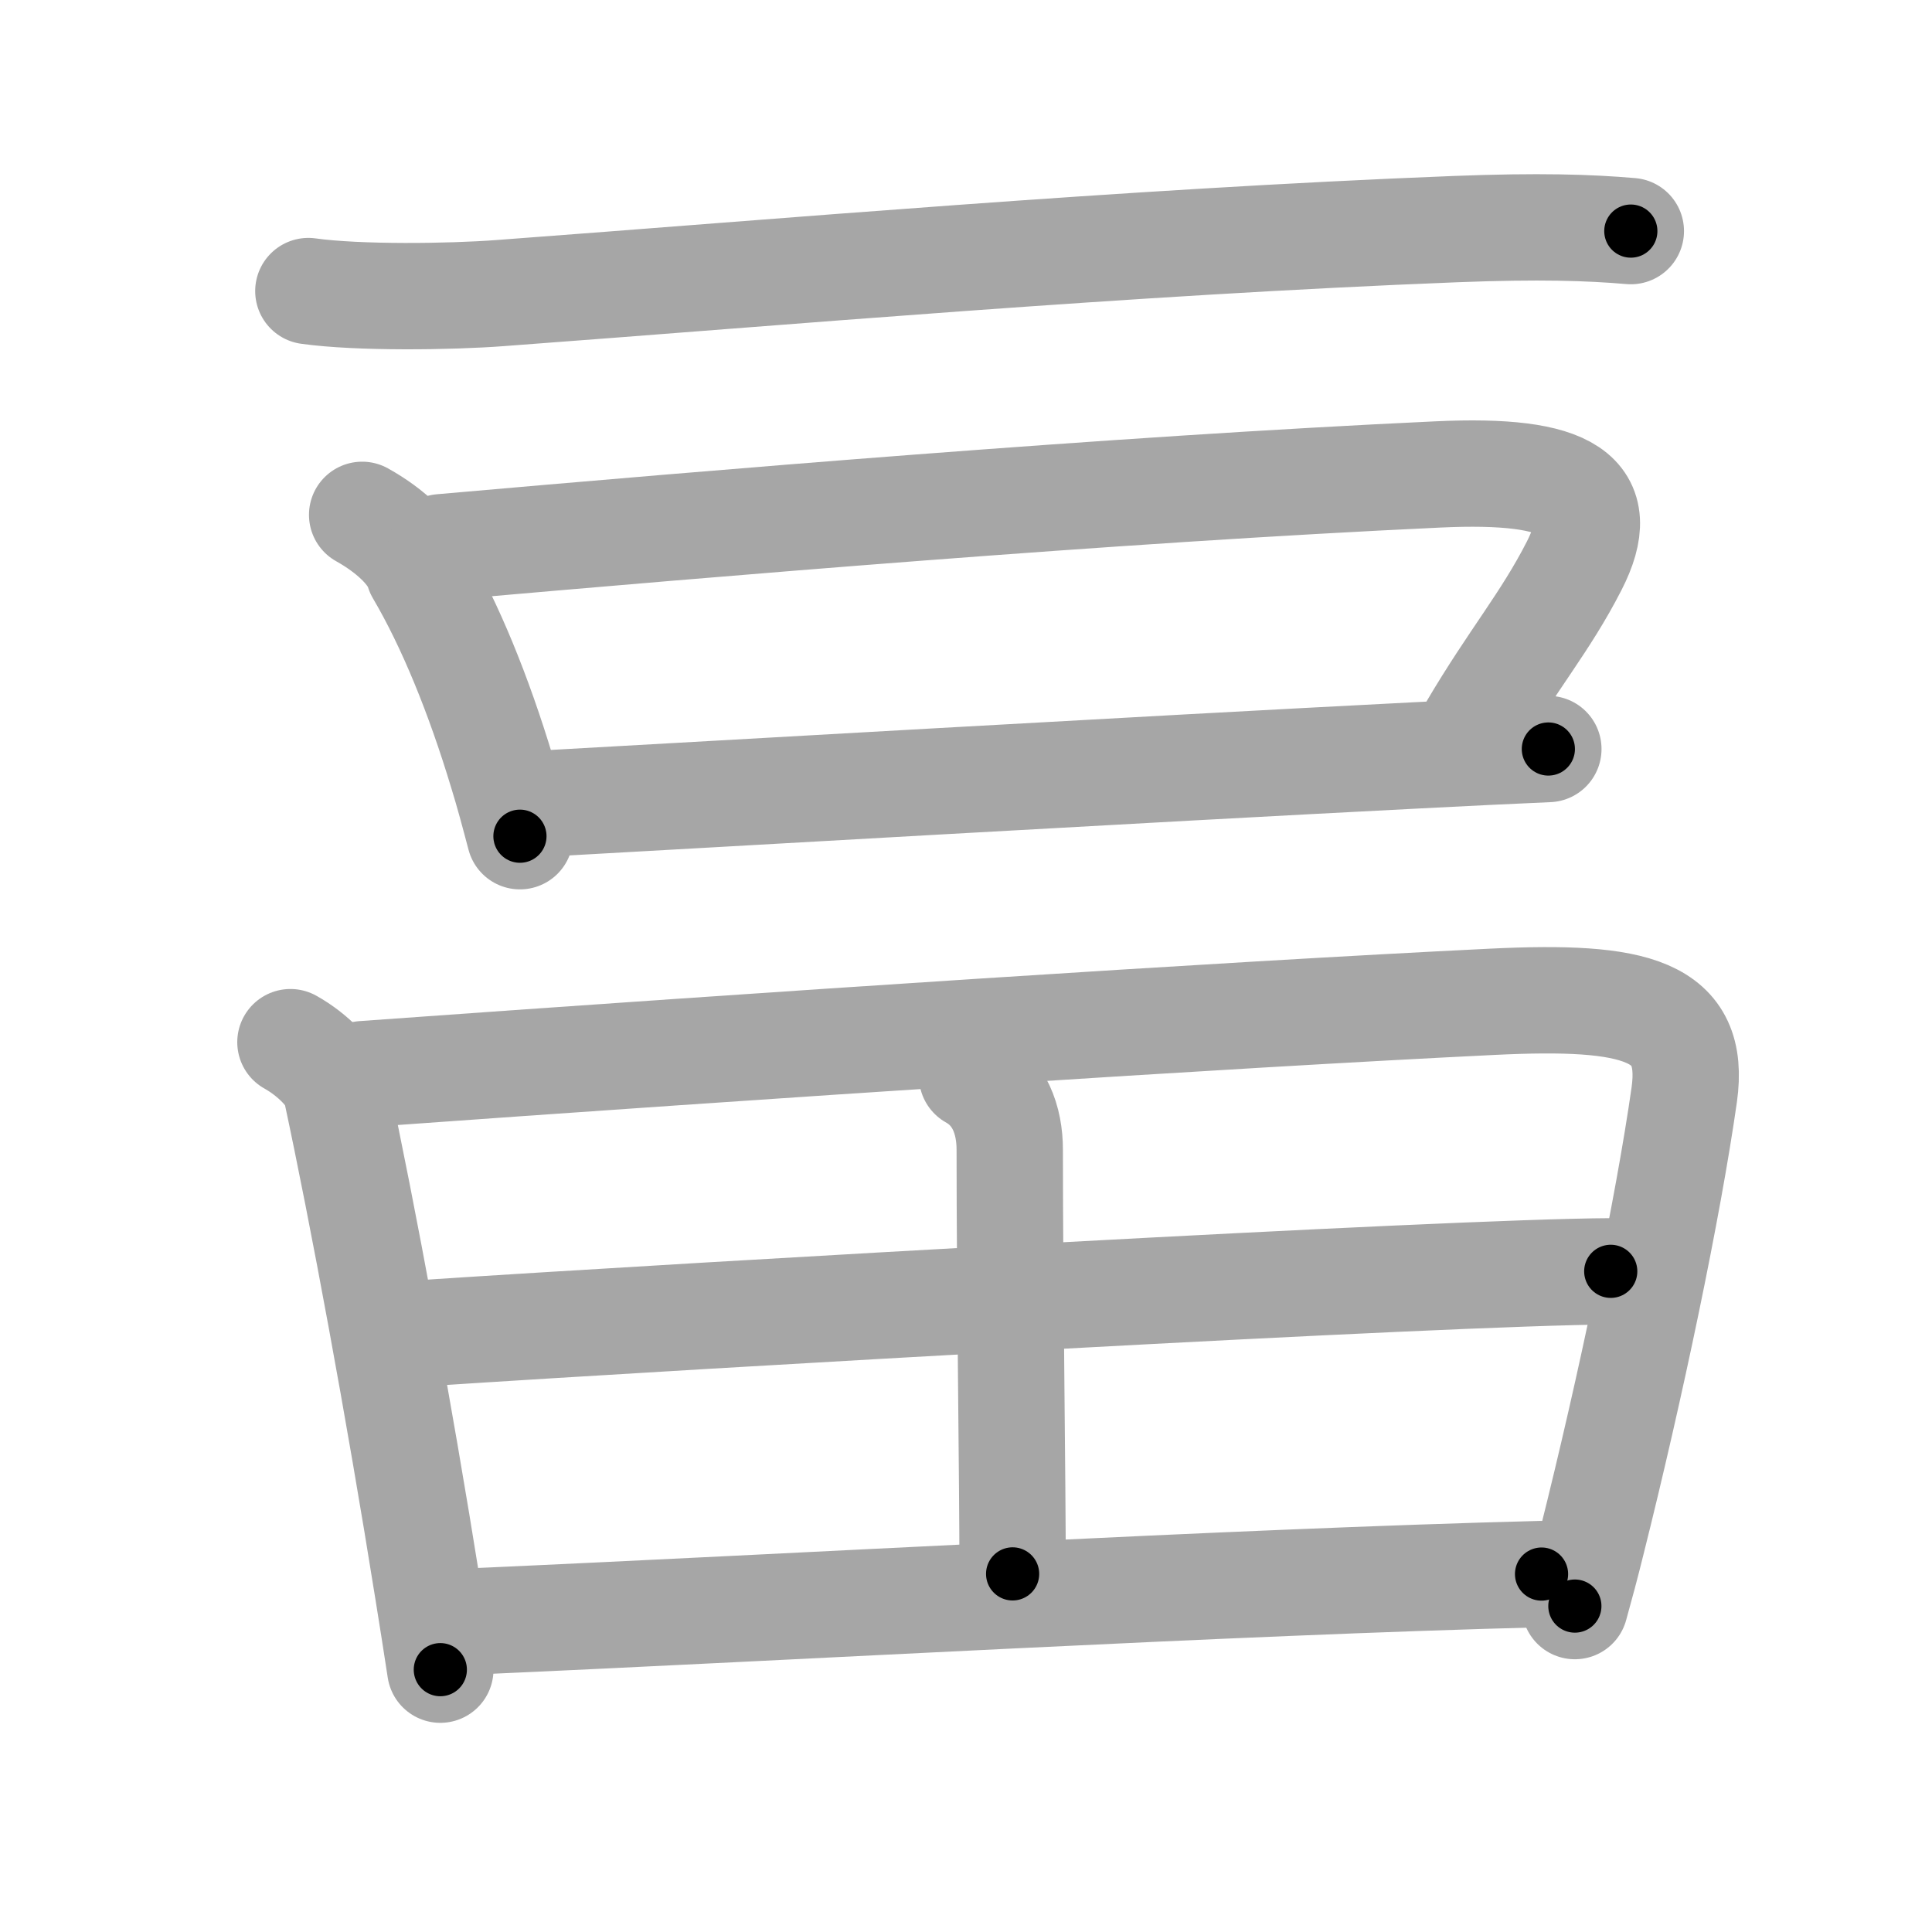 <svg xmlns="http://www.w3.org/2000/svg" viewBox="0 0 109 109" id="7550"><g fill="none" stroke="#a6a6a6" stroke-width="6" stroke-linecap="round" stroke-linejoin="round"><g p3:phon="畐" xmlns:p3="http://kanjivg.tagaini.net"><g><path d="m17.397,16.422c2.812,0.395,8.011,0.327,10.823,0.113,15.982,-1.185,35.202,-2.877,53.915,-3.61,4.673,-0.181,7.526,-0.09,9.873,0.113" /></g><g><path d="m20.432,29.047c1.639,0.914,2.893,2.121,3.196,3.193,1.78,3.024,3.379,6.961,4.694,11.316,0.364,1.173,0.688,2.392,1.012,3.621" /><path d="m24.903,30.874c15.557,-1.365,37.771,-3.249,56.221,-4.107,7.485,-0.35,9.731,1.162,7.688,5.156-1.639,3.204-3.419,5.223-5.766,9.206" /><path d="m31.073,45.315c8.982,-0.496,33.32,-1.907,48.797,-2.696,2.853,-0.147,5.381,-0.271,7.485,-0.361" /></g><g><path d="m16.386,58.797c1.254,0.699,2.387,1.861,2.569,2.651,1.517,7.062,3.54,17.983,5.199,28.374,0.243,1.478,0.465,2.945,0.688,4.377" /><path d="m20.492,60.602c23.205,-1.67,48.453,-3.339,63.727,-4.084,8.133,-0.395,11.471,0.474,10.803,5.246-0.91,6.385-3.014,16.46-5.22,25.249-0.303,1.23-0.627,2.437-0.951,3.599" /><path d="m54.844,60.715c1.558,0.869,2.124,2.493,2.124,4.152,0,7.886,0.162,18.604,0.162,23.929" /><path d="M23.932,75.212C39.914,74.163,81.63,71.771,90.875,71.726" /><path d="M26.845,91.469C44.951,90.668,69.228,89.258,86.971,88.806" /></g></g></g><g fill="none" stroke="#000" stroke-width="3" stroke-linecap="round" stroke-linejoin="round"><path d="m17.397,16.422c2.812,0.395,8.011,0.327,10.823,0.113,15.982,-1.185,35.202,-2.877,53.915,-3.61,4.673,-0.181,7.526,-0.09,9.873,0.113" stroke-dasharray="74.758" stroke-dashoffset="74.758"><animate attributeName="stroke-dashoffset" values="74.758;74.758;0" dur="0.562s" fill="freeze" begin="0s;7550.click" /></path><path d="m20.432,29.047c1.639,0.914,2.893,2.121,3.196,3.193,1.78,3.024,3.379,6.961,4.694,11.316,0.364,1.173,0.688,2.392,1.012,3.621" stroke-dasharray="20.656" stroke-dashoffset="20.656"><animate attributeName="stroke-dashoffset" values="20.656" fill="freeze" begin="7550.click" /><animate attributeName="stroke-dashoffset" values="20.656;20.656;0" keyTimes="0;0.731;1" dur="0.769s" fill="freeze" begin="0s;7550.click" /></path><path d="m24.903,30.874c15.557,-1.365,37.771,-3.249,56.221,-4.107,7.485,-0.35,9.731,1.162,7.688,5.156-1.639,3.204-3.419,5.223-5.766,9.206" stroke-dasharray="79.501" stroke-dashoffset="79.501"><animate attributeName="stroke-dashoffset" values="79.501" fill="freeze" begin="7550.click" /><animate attributeName="stroke-dashoffset" values="79.501;79.501;0" keyTimes="0;0.563;1" dur="1.367s" fill="freeze" begin="0s;7550.click" /></path><path d="m31.073,45.315c8.982,-0.496,33.32,-1.907,48.797,-2.696,2.853,-0.147,5.381,-0.271,7.485,-0.361" stroke-dasharray="56.366" stroke-dashoffset="56.366"><animate attributeName="stroke-dashoffset" values="56.366" fill="freeze" begin="7550.click" /><animate attributeName="stroke-dashoffset" values="56.366;56.366;0" keyTimes="0;0.708;1" dur="1.931s" fill="freeze" begin="0s;7550.click" /></path><path d="m16.386,58.797c1.254,0.699,2.387,1.861,2.569,2.651,1.517,7.062,3.54,17.983,5.199,28.374,0.243,1.478,0.465,2.945,0.688,4.377" stroke-dasharray="37.051" stroke-dashoffset="37.051"><animate attributeName="stroke-dashoffset" values="37.051" fill="freeze" begin="7550.click" /><animate attributeName="stroke-dashoffset" values="37.051;37.051;0" keyTimes="0;0.839;1" dur="2.302s" fill="freeze" begin="0s;7550.click" /></path><path d="m20.492,60.602c23.205,-1.67,48.453,-3.339,63.727,-4.084,8.133,-0.395,11.471,0.474,10.803,5.246-0.91,6.385-3.014,16.46-5.22,25.249-0.303,1.23-0.627,2.437-0.951,3.599" stroke-dasharray="107.65" stroke-dashoffset="107.65"><animate attributeName="stroke-dashoffset" values="107.65" fill="freeze" begin="7550.click" /><animate attributeName="stroke-dashoffset" values="107.65;107.65;0" keyTimes="0;0.74;1" dur="3.111s" fill="freeze" begin="0s;7550.click" /></path><path d="m54.844,60.715c1.558,0.869,2.124,2.493,2.124,4.152,0,7.886,0.162,18.604,0.162,23.929" stroke-dasharray="28.835" stroke-dashoffset="28.835"><animate attributeName="stroke-dashoffset" values="28.835" fill="freeze" begin="7550.click" /><animate attributeName="stroke-dashoffset" values="28.835;28.835;0" keyTimes="0;0.915;1" dur="3.399s" fill="freeze" begin="0s;7550.click" /></path><path d="M23.932,75.212C39.914,74.163,81.63,71.771,90.875,71.726" stroke-dasharray="67.039" stroke-dashoffset="67.039"><animate attributeName="stroke-dashoffset" values="67.039" fill="freeze" begin="7550.click" /><animate attributeName="stroke-dashoffset" values="67.039;67.039;0" keyTimes="0;0.871;1" dur="3.903s" fill="freeze" begin="0s;7550.click" /></path><path d="M26.845,91.469C44.951,90.668,69.228,89.258,86.971,88.806" stroke-dasharray="60.187" stroke-dashoffset="60.187"><animate attributeName="stroke-dashoffset" values="60.187" fill="freeze" begin="7550.click" /><animate attributeName="stroke-dashoffset" values="60.187;60.187;0" keyTimes="0;0.896;1" dur="4.356s" fill="freeze" begin="0s;7550.click" /></path></g></svg>
